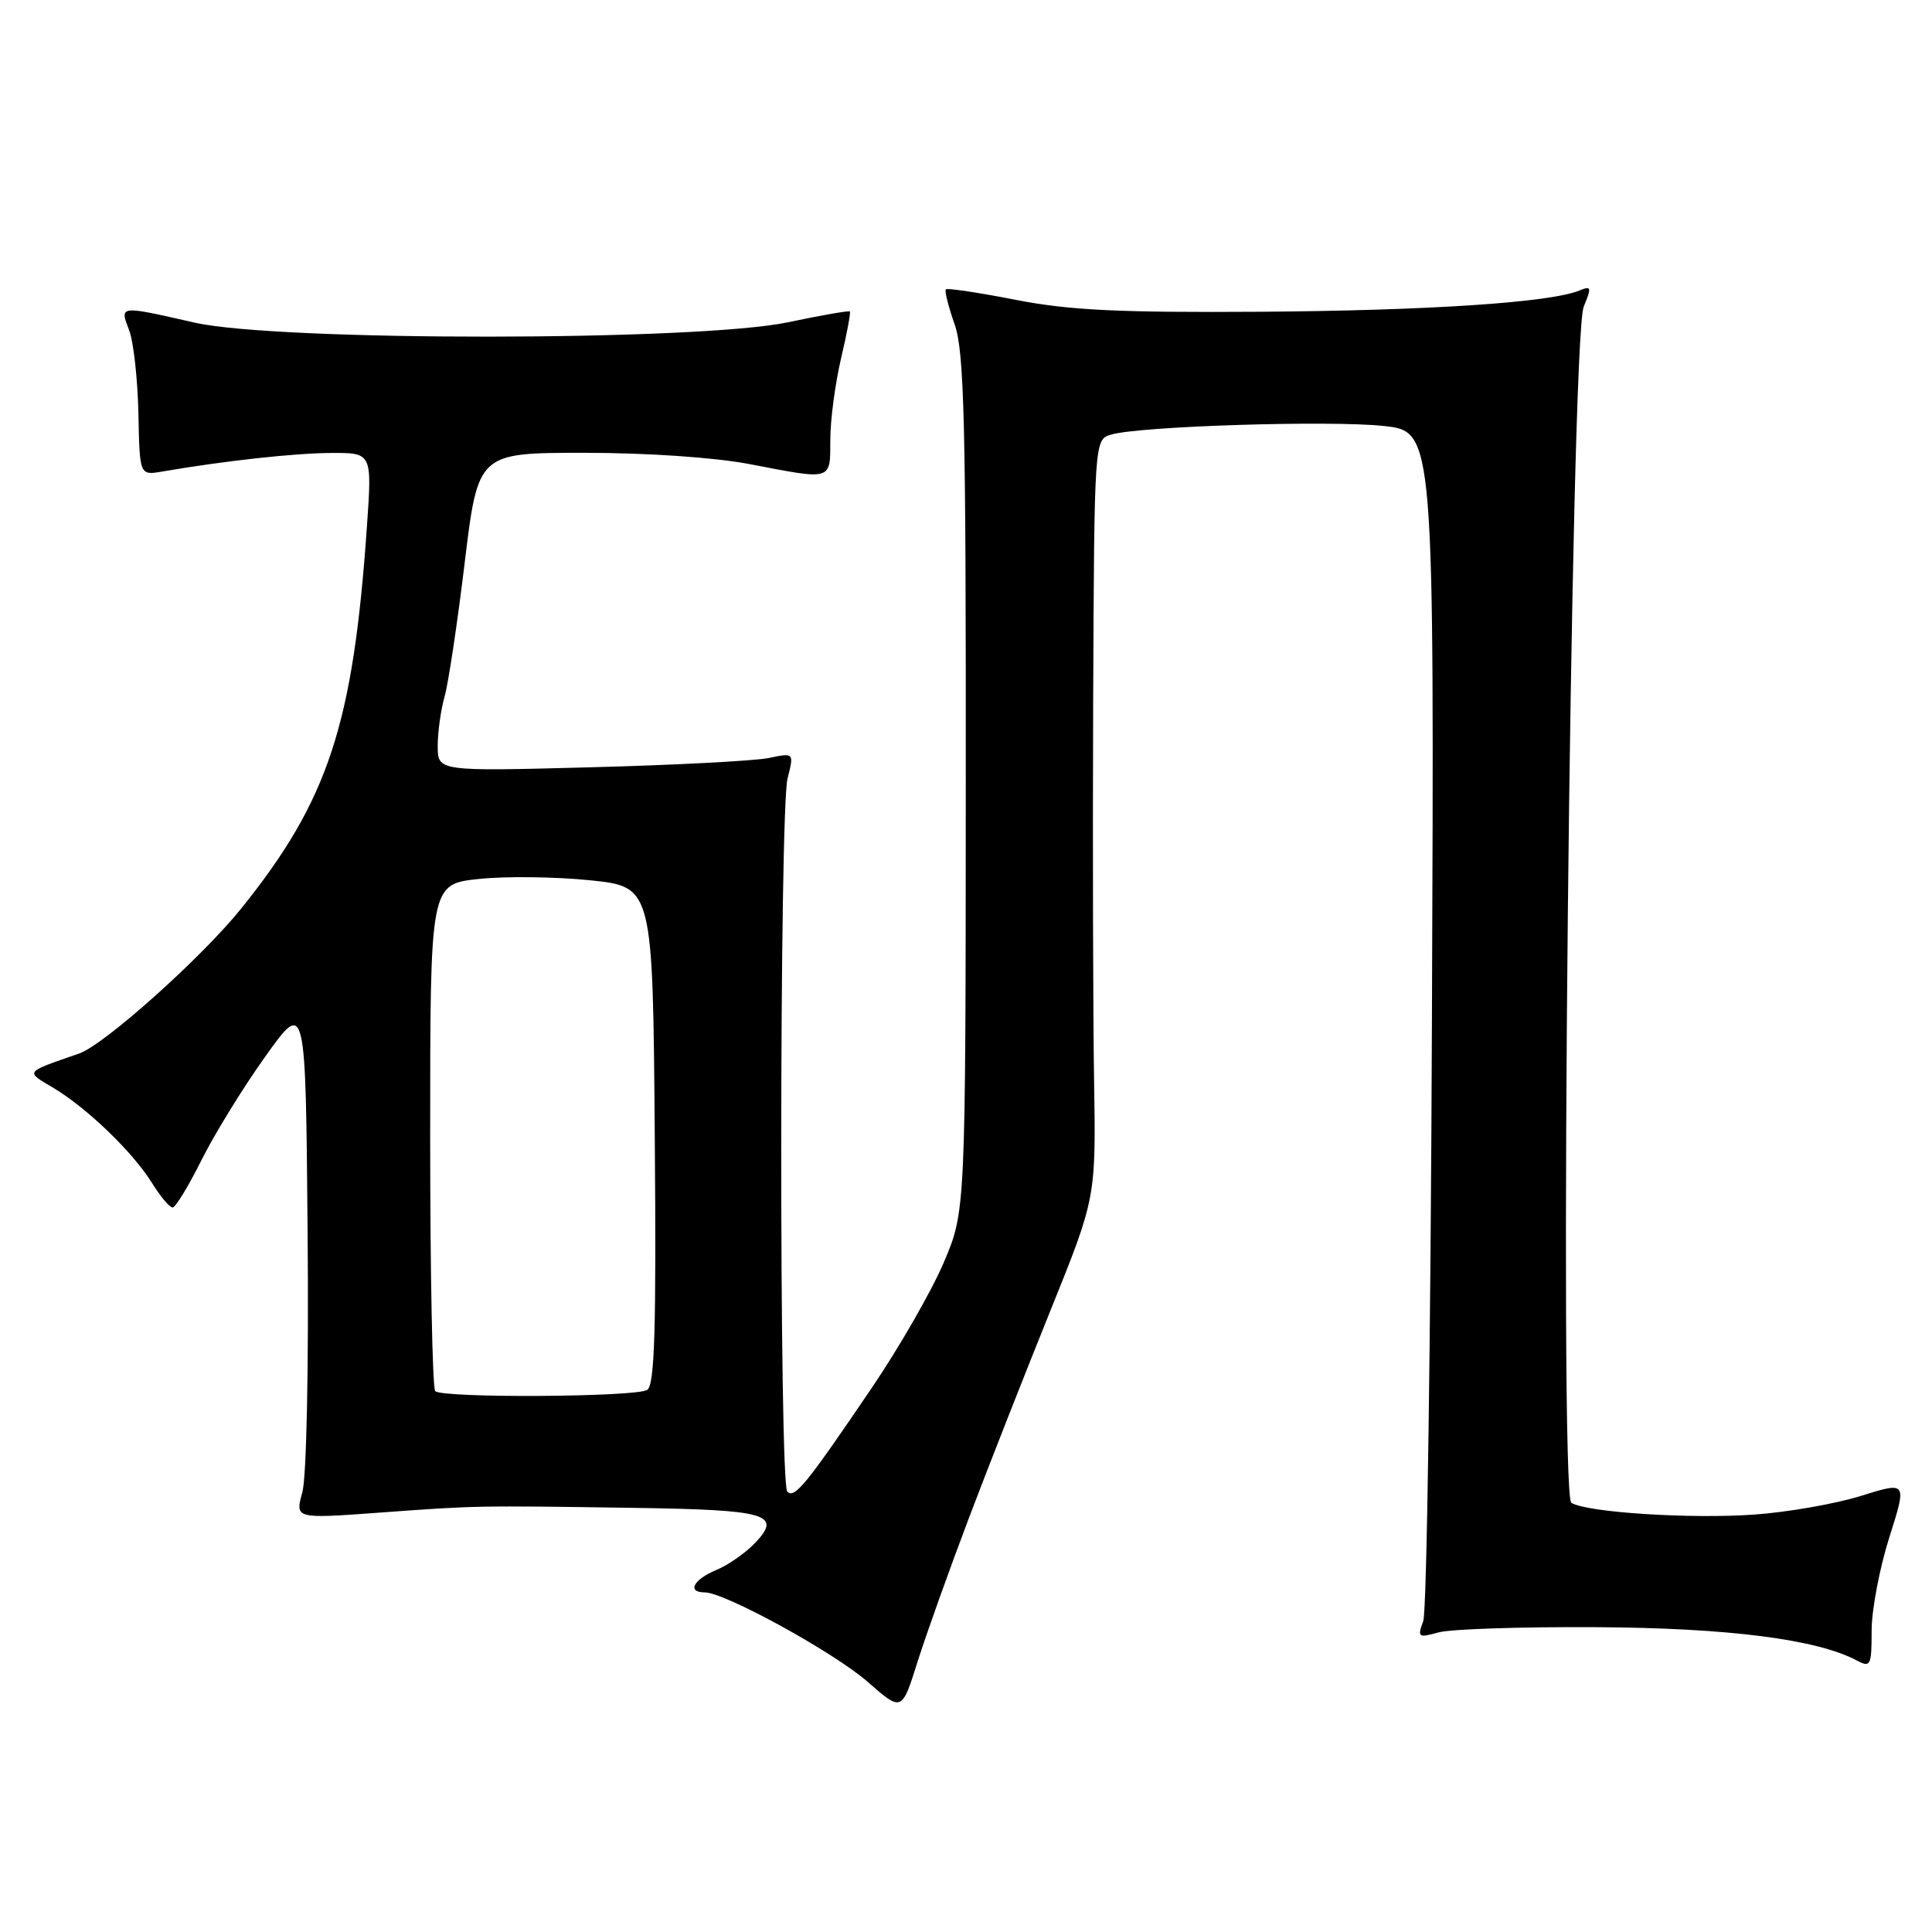 <?xml version="1.0" encoding="UTF-8" standalone="no"?>
<!DOCTYPE svg PUBLIC "-//W3C//DTD SVG 1.1//EN" "http://www.w3.org/Graphics/SVG/1.1/DTD/svg11.dtd" >
<svg xmlns="http://www.w3.org/2000/svg" xmlns:xlink="http://www.w3.org/1999/xlink" version="1.1" viewBox="0 0 256 256">
 <g >
 <path fill="currentColor"
d=" M 128.44 201.00 C 131.05 194.12 135.90 181.80 139.21 173.60 C 145.22 158.71 145.22 158.71 144.97 143.10 C 144.83 134.52 144.78 111.91 144.85 92.87 C 145.00 58.23 145.00 58.23 147.25 57.58 C 151.05 56.47 176.17 55.68 183.31 56.44 C 190.05 57.16 190.05 57.16 189.74 134.83 C 189.58 177.55 189.06 213.54 188.59 214.80 C 187.79 216.96 187.92 217.05 190.62 216.30 C 192.20 215.86 201.60 215.55 211.50 215.61 C 229.04 215.71 240.79 217.21 246.07 220.04 C 247.86 220.99 248.00 220.70 248.00 216.07 C 248.00 213.32 249.06 207.75 250.35 203.69 C 252.69 196.31 252.69 196.31 246.60 198.21 C 243.24 199.26 236.87 200.38 232.44 200.69 C 224.05 201.29 210.27 200.41 208.21 199.13 C 206.53 198.09 208.11 44.82 209.85 40.64 C 210.92 38.05 210.86 37.84 209.27 38.50 C 205.38 40.09 189.32 41.15 167.00 41.31 C 148.26 41.43 141.70 41.12 134.59 39.73 C 129.69 38.77 125.52 38.15 125.33 38.34 C 125.14 38.53 125.66 40.61 126.49 42.97 C 127.77 46.60 128.00 55.87 127.97 103.88 C 127.95 160.50 127.95 160.50 125.04 167.32 C 123.44 171.07 119.18 178.49 115.57 183.82 C 106.81 196.74 105.28 198.62 104.32 197.65 C 103.23 196.56 103.26 107.44 104.36 103.12 C 105.22 99.74 105.22 99.74 101.86 100.44 C 100.01 100.82 89.39 101.38 78.25 101.67 C 58.00 102.21 58.00 102.21 58.00 98.85 C 58.00 97.00 58.41 94.07 58.90 92.34 C 59.40 90.62 60.60 82.63 61.57 74.60 C 63.34 60.00 63.34 60.00 77.42 60.00 C 85.78 60.00 94.68 60.61 99.34 61.50 C 110.40 63.62 110.00 63.74 110.02 58.25 C 110.02 55.64 110.67 50.80 111.44 47.51 C 112.22 44.21 112.74 41.41 112.61 41.27 C 112.47 41.14 108.79 41.78 104.43 42.70 C 92.51 45.22 36.81 45.25 25.79 42.75 C 15.73 40.46 15.84 40.45 17.11 43.75 C 17.69 45.26 18.24 50.21 18.34 54.75 C 18.50 63.00 18.50 63.00 21.50 62.48 C 29.85 61.05 39.06 60.04 43.90 60.02 C 49.30 60.00 49.30 60.00 48.62 69.75 C 46.80 96.05 43.51 106.03 31.95 120.40 C 26.74 126.88 13.82 138.44 10.50 139.59 C 3.15 142.15 3.33 141.92 7.06 144.14 C 11.54 146.82 17.60 152.66 20.14 156.75 C 21.25 158.54 22.48 160.00 22.87 160.00 C 23.25 160.00 24.97 157.19 26.68 153.75 C 28.40 150.31 32.20 144.12 35.15 140.00 C 40.50 132.50 40.50 132.50 40.76 163.37 C 40.92 181.11 40.62 195.73 40.06 197.74 C 39.09 201.25 39.09 201.25 50.30 200.43 C 63.08 199.49 63.13 199.49 84.00 199.80 C 101.61 200.06 103.63 200.63 100.13 204.37 C 98.85 205.73 96.50 207.38 94.90 208.04 C 91.87 209.30 91.00 211.00 93.38 211.00 C 96.04 211.00 110.54 218.96 115.00 222.88 C 119.50 226.82 119.50 226.82 121.59 220.16 C 122.75 216.50 125.83 207.88 128.44 201.00 Z  M 57.67 184.33 C 57.30 183.97 57.00 168.70 57.00 150.41 C 57.00 117.16 57.00 117.16 63.42 116.47 C 66.95 116.09 73.59 116.17 78.17 116.64 C 86.50 117.50 86.50 117.50 86.76 150.43 C 86.97 176.11 86.75 183.54 85.76 184.17 C 84.24 185.13 58.62 185.28 57.67 184.33 Z "/>
</g>
</svg>